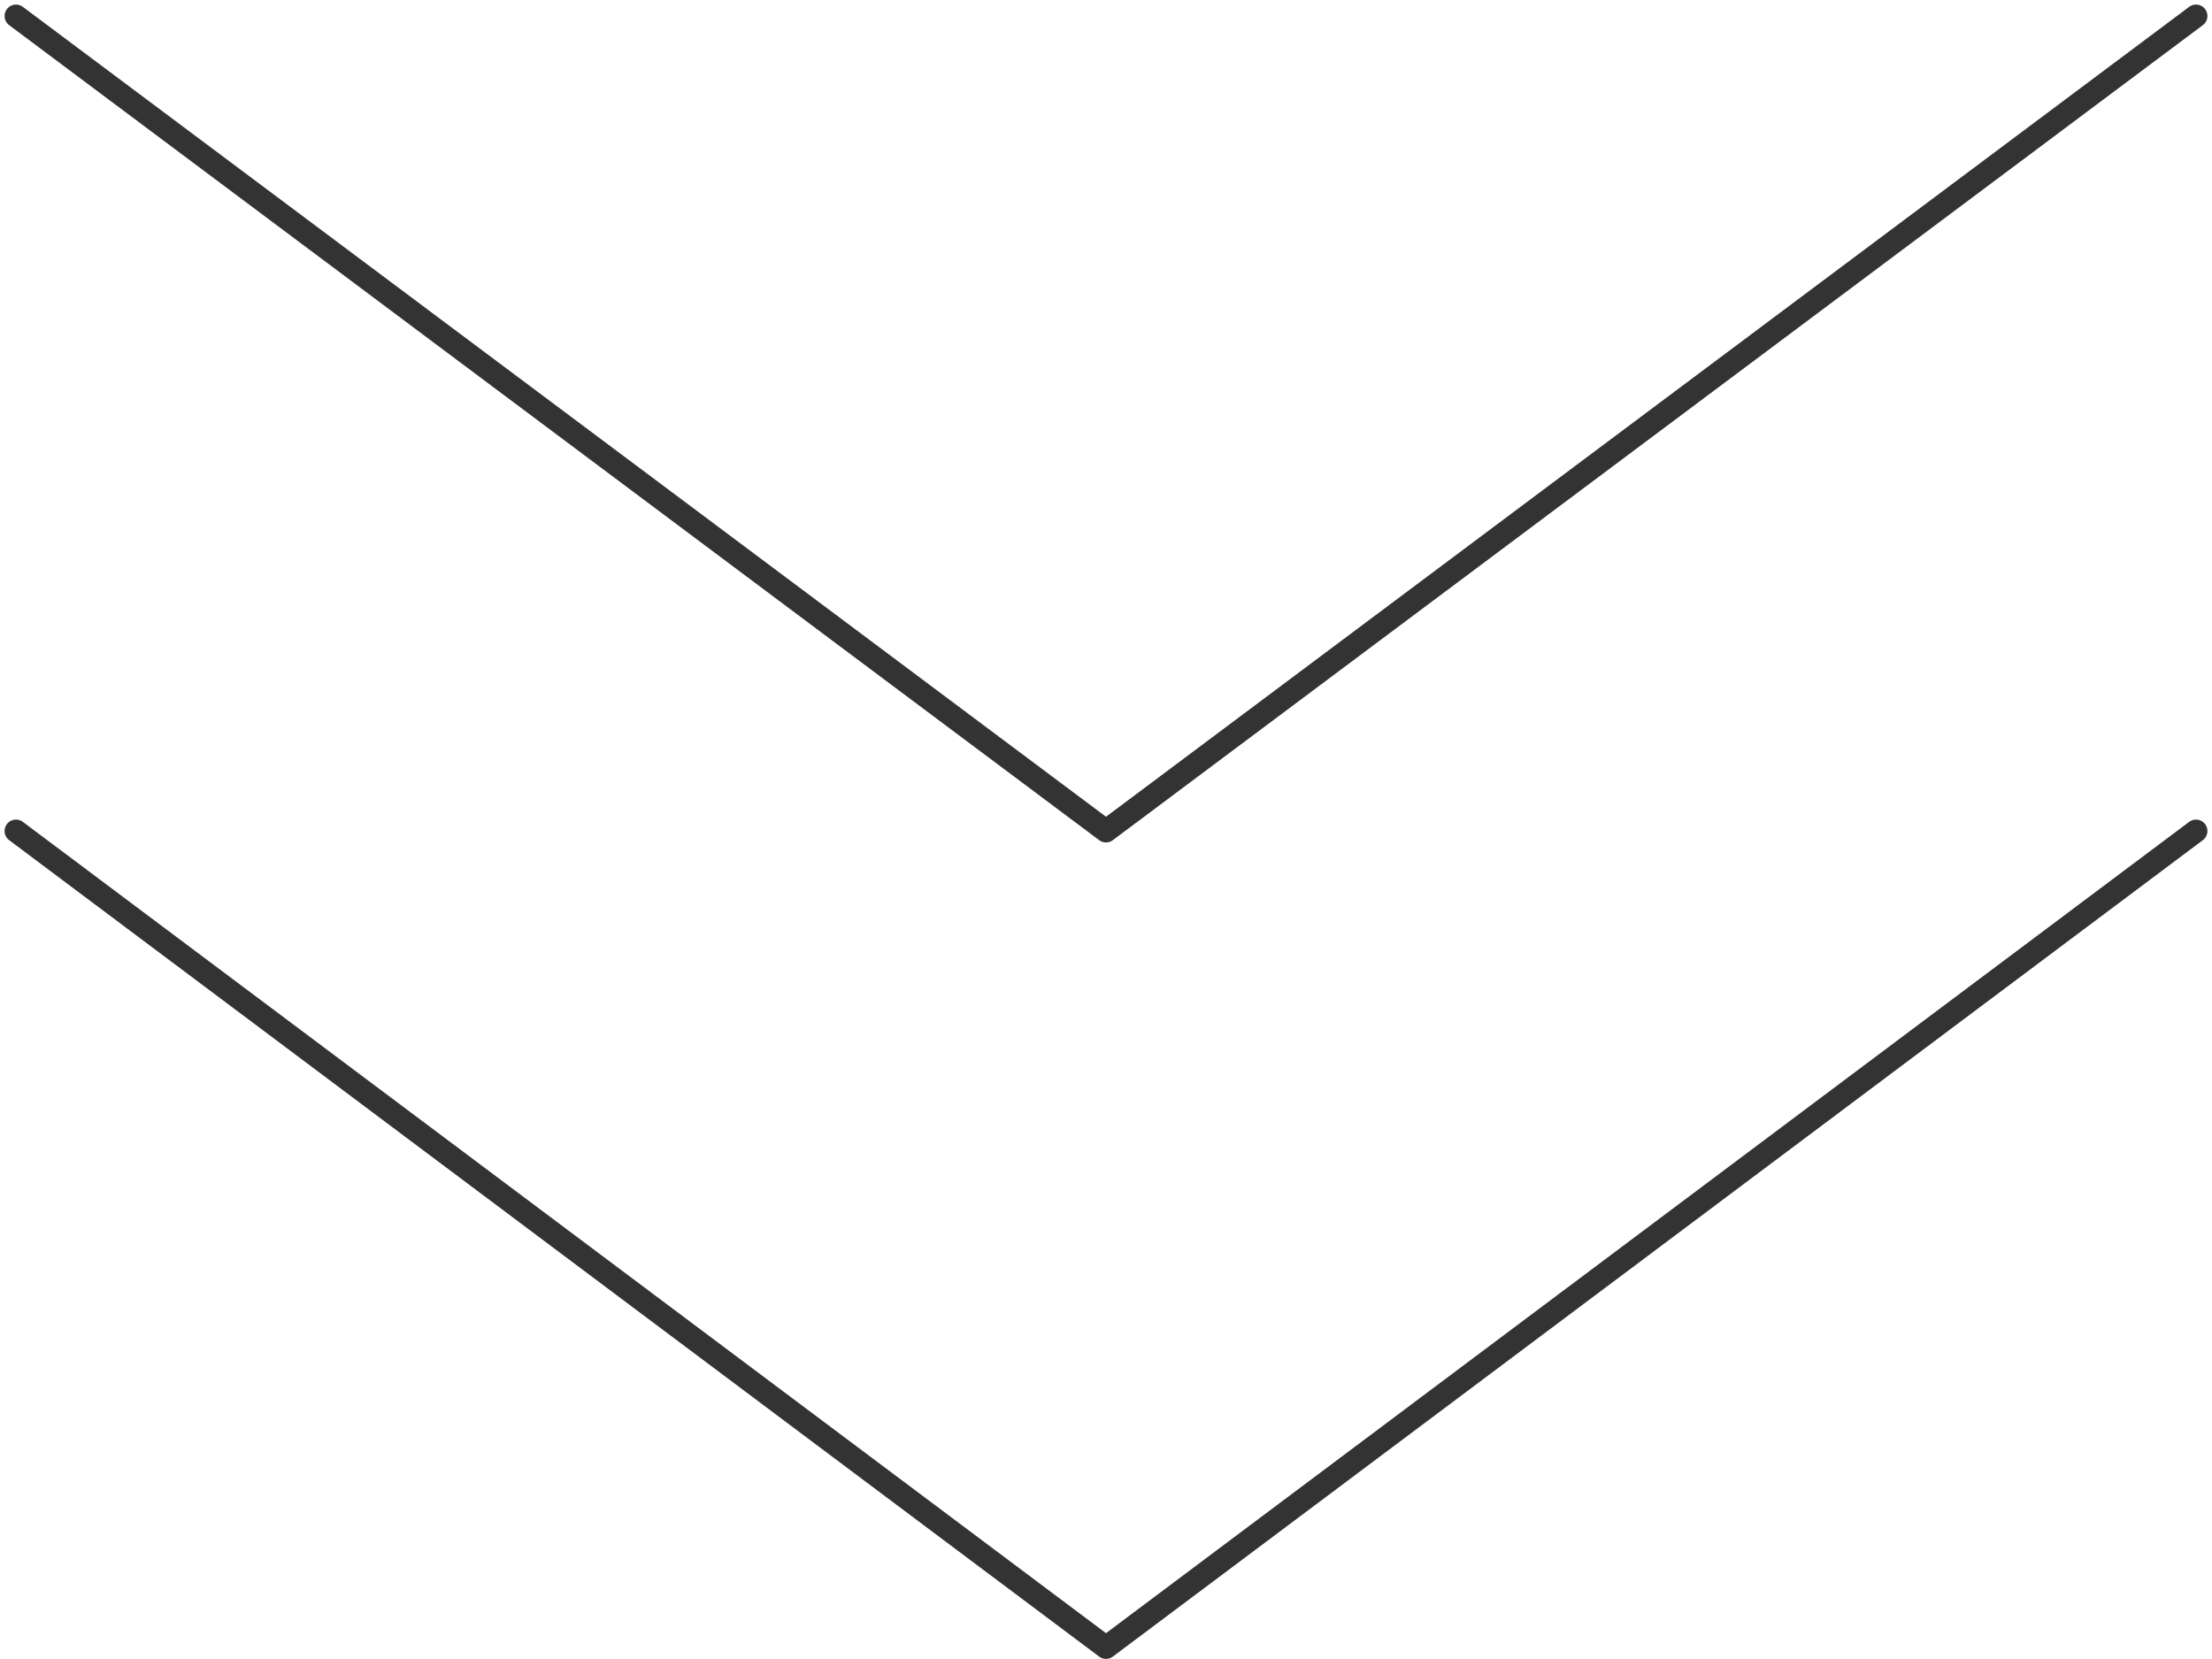 <svg xmlns="http://www.w3.org/2000/svg" width="290.473" height="217.837" viewBox="0 0 290.473 217.837">
  <g id="Group_30" data-name="Group 30" transform="translate(1.6 1.6)">
    <path id="Path_8" data-name="Path 8" d="M286.773.5,143.636,107.525.5.5" transform="translate(0 0)" fill="none" stroke="#333" stroke-linecap="round" stroke-linejoin="round" stroke-width="3"/>
    <path id="Path_9" data-name="Path 9" d="M286.773,6.22,143.636,113.432.5,6.22" transform="translate(0 101.305)" fill="none" stroke="#333" stroke-linecap="round" stroke-linejoin="round" stroke-width="3"/>
  </g>
</svg>
